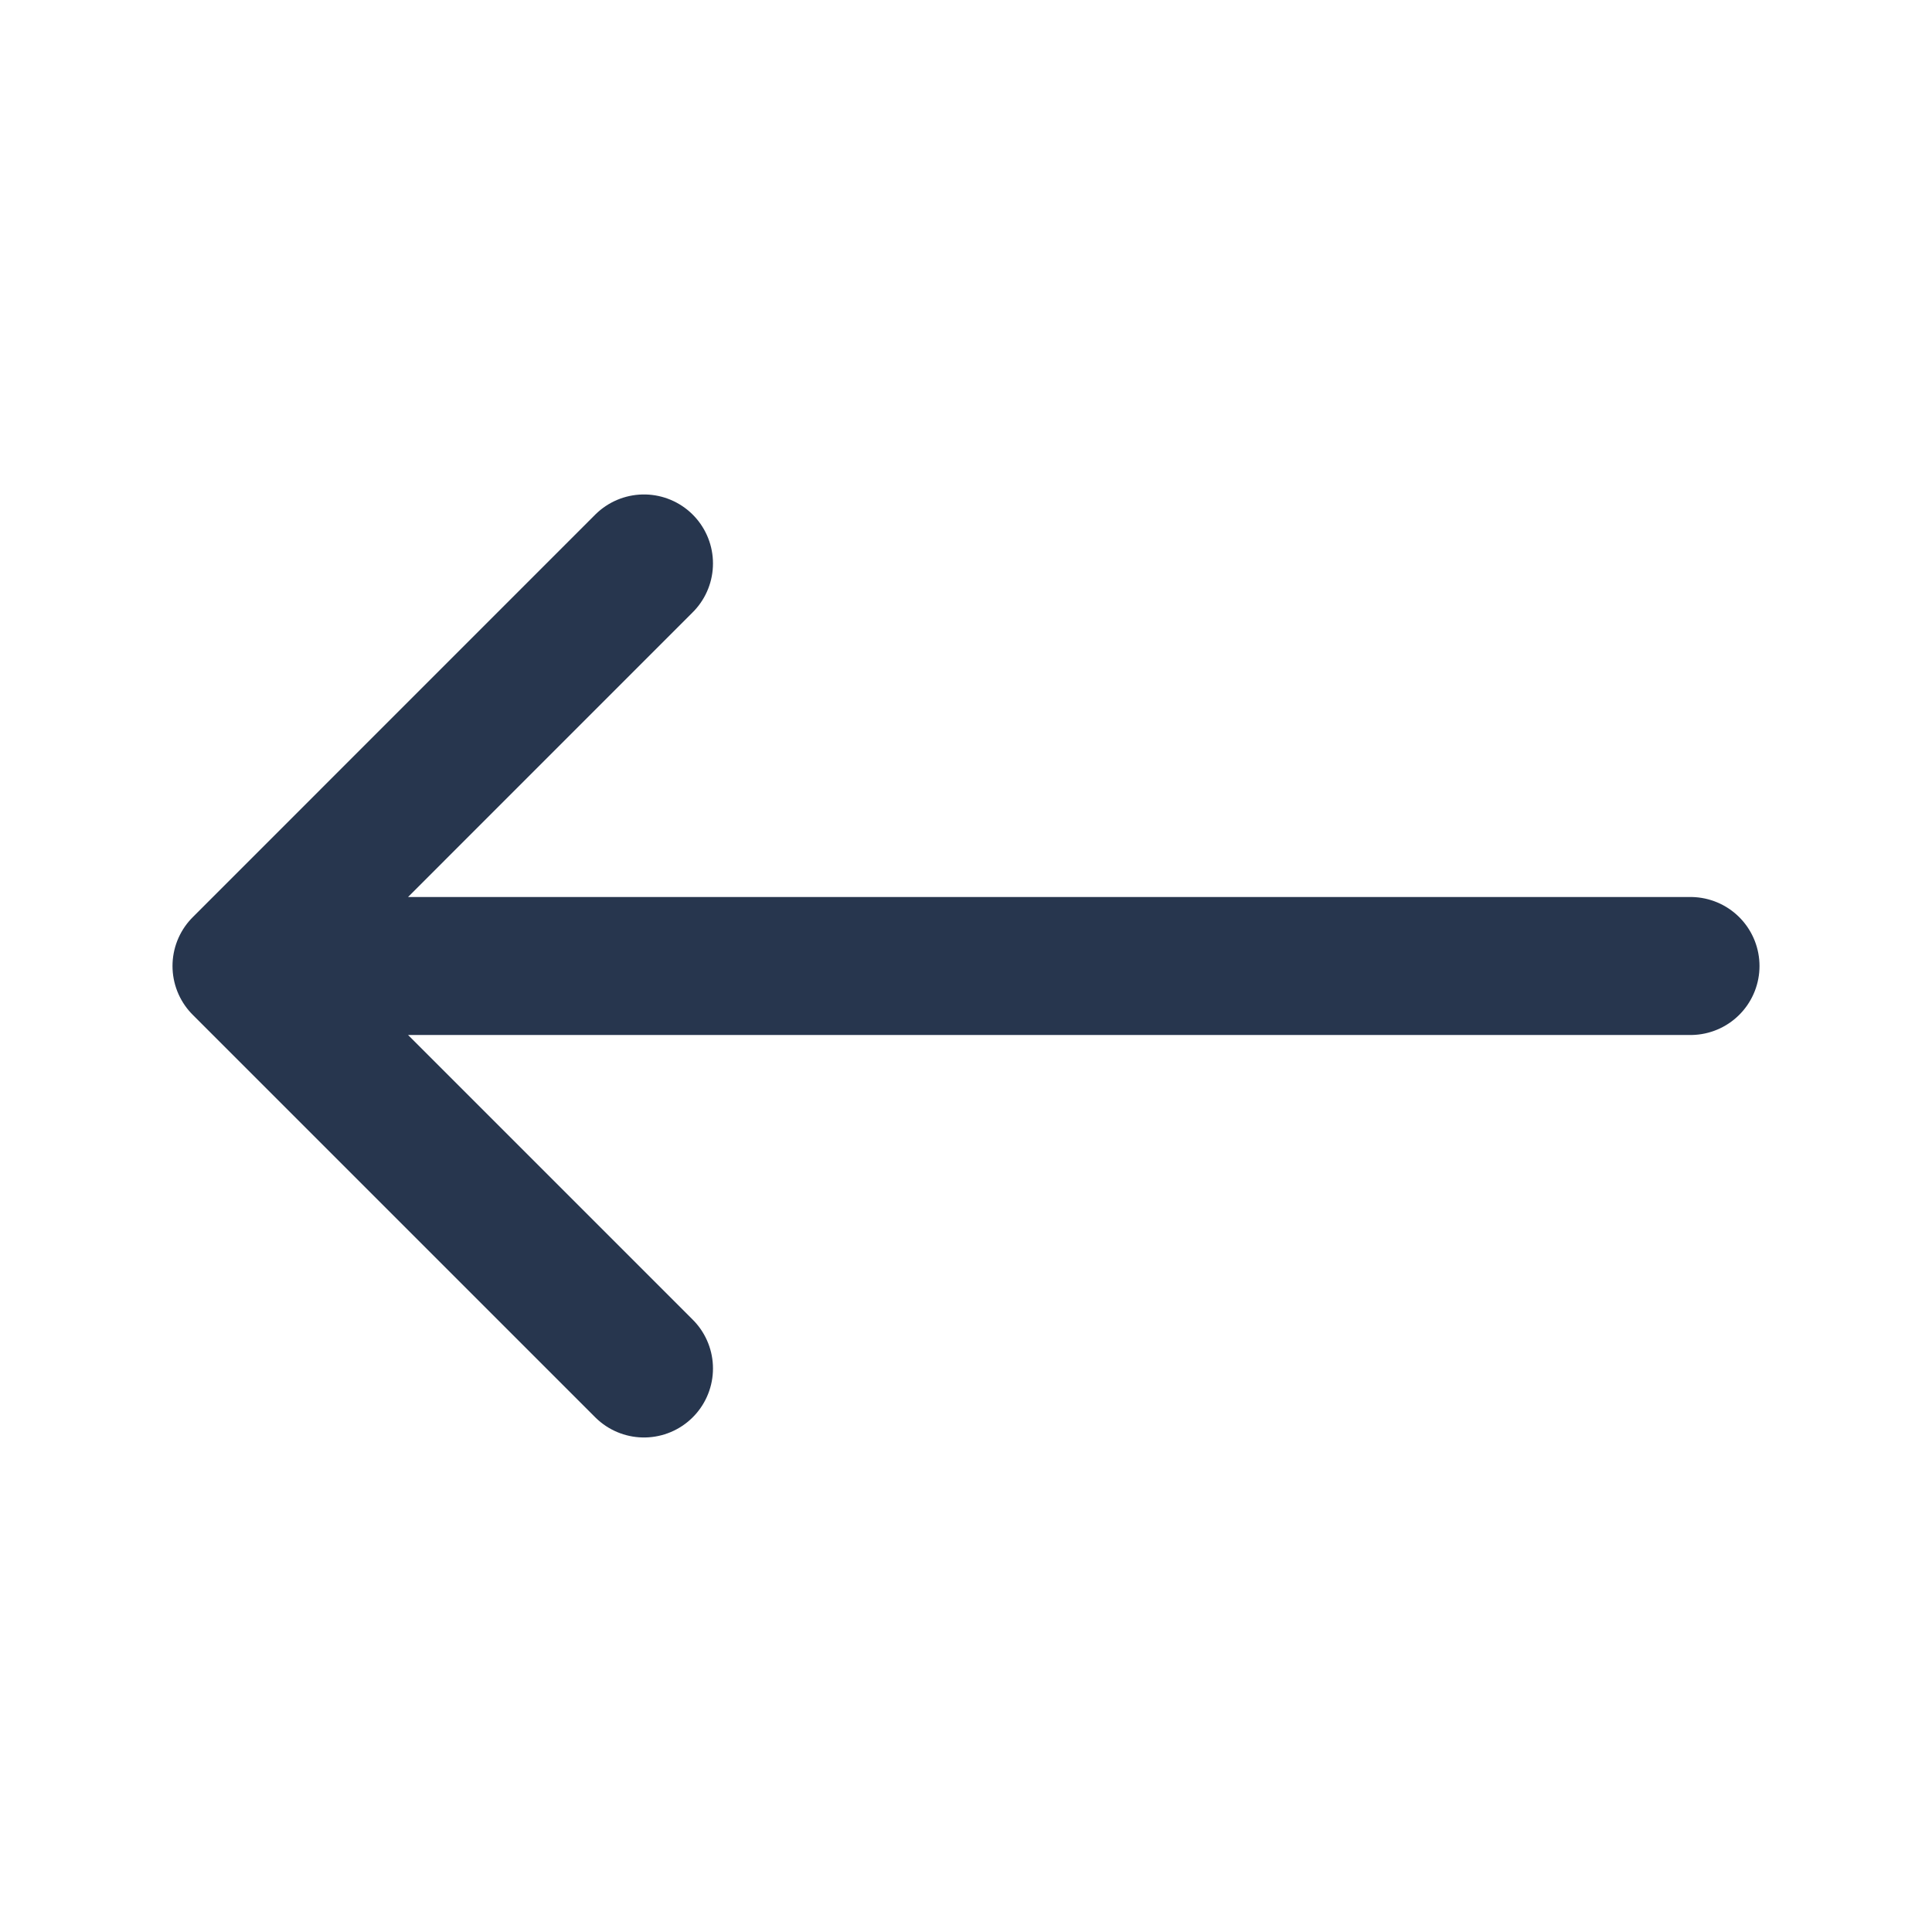 <svg width="28" height="28" viewBox="0 0 28 28" fill="none" xmlns="http://www.w3.org/2000/svg">
<g id="icon/arrow">
<path id="Vector 20" d="M9.333 8.166L3.5 14M3.5 14L9.333 19.833M3.5 14L24.5 14" stroke="#27364E" stroke-width="2" stroke-linecap="round" stroke-linejoin="round"/>
</g>
</svg>
